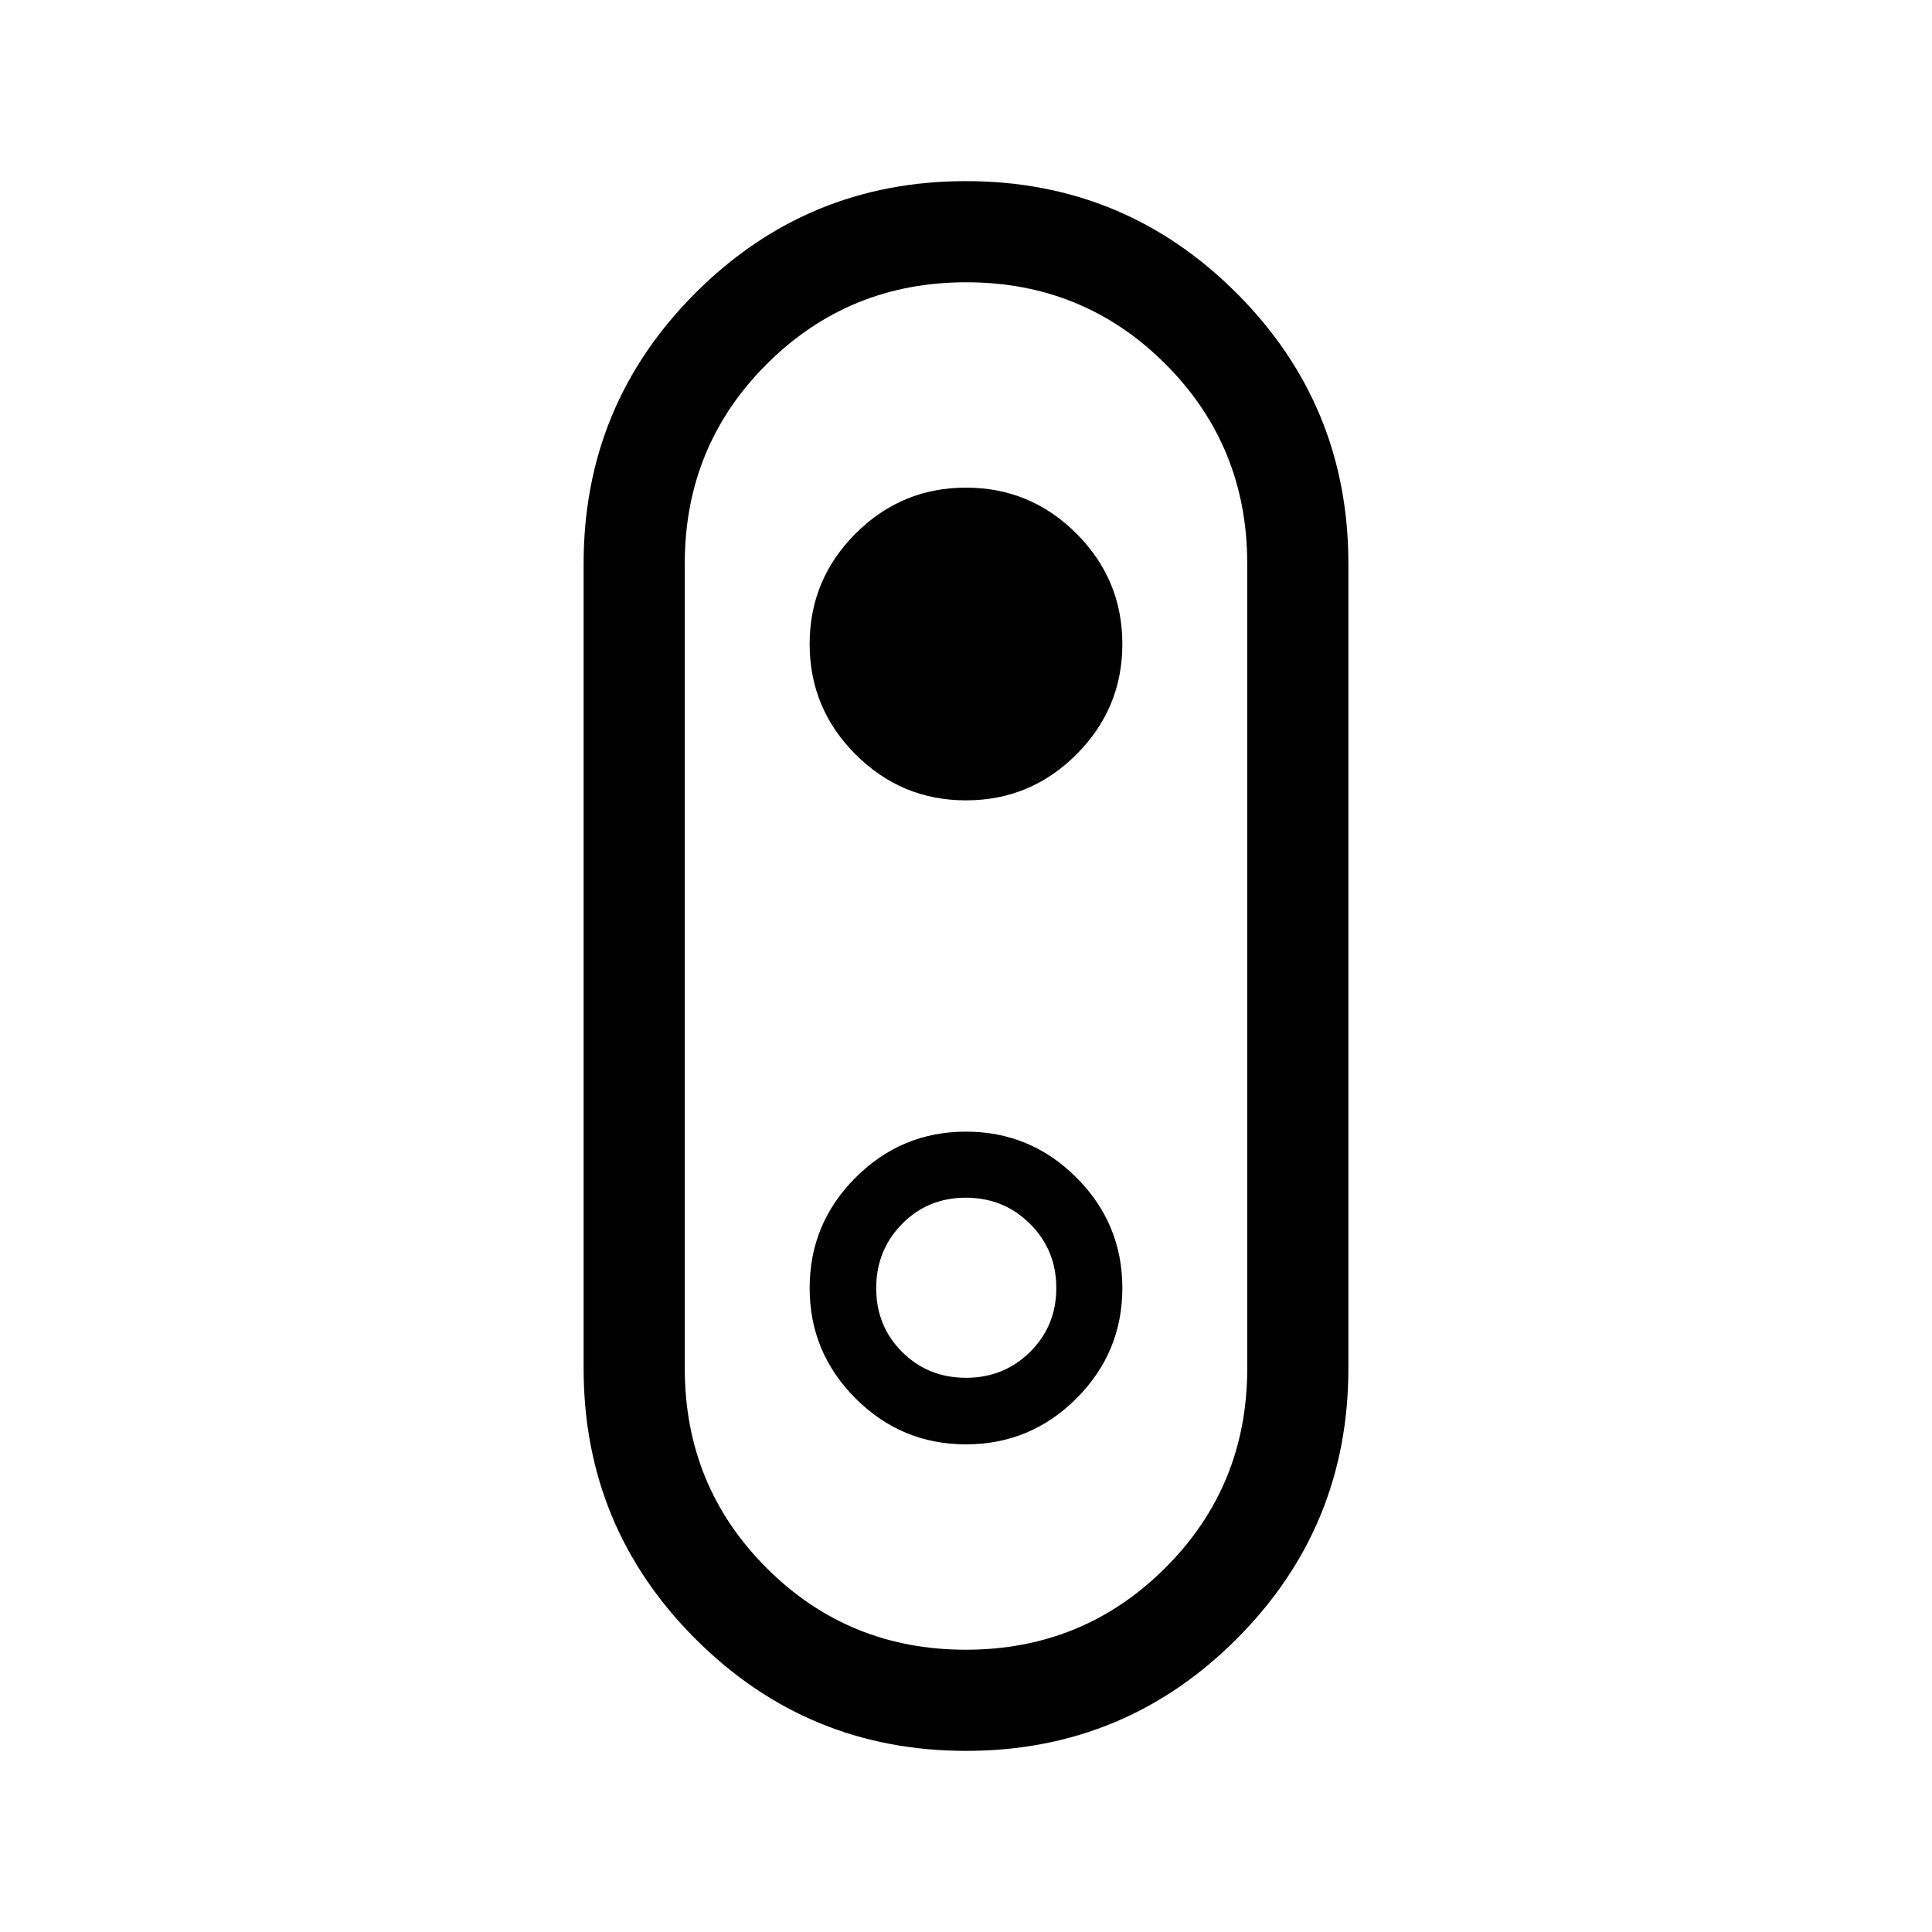 <svg xmlns="http://www.w3.org/2000/svg" height="40" viewBox="0 -960 960 960" width="40"><path d="M480.06-90q-78.83 0-134.44-55.58Q290-201.15 290-280v-400q0-78.85 55.56-134.42Q401.12-870 479.94-870q78.83 0 134.44 55.58Q670-758.85 670-680v400q0 78.85-55.56 134.42Q558.88-90 480.06-90Zm-.17-50.26q58.39 0 99.12-40.65 40.73-40.65 40.73-99.09v-400q0-58.44-40.61-99.09-40.62-40.65-99.02-40.65-58.39 0-99.12 40.65-40.73 40.65-40.73 99.09v400q0 58.44 40.62 99.09 40.61 40.65 99.01 40.65Zm.11-422.05q32.05 0 54.87-22.82T557.69-640q0-32.05-22.82-54.87T480-717.69q-32.05 0-54.87 22.82T402.31-640q0 32.05 22.82 54.87T480-562.31Zm0 82.31Zm0 237.69q32.05 0 54.87-22.82T557.69-320q0-32.05-22.82-54.87T480-397.69q-32.05 0-54.87 22.82T402.31-320q0 32.05 22.82 54.87T480-242.31Zm.01-33.07q-18.86 0-31.74-12.83-12.89-12.83-12.89-31.68 0-18.86 12.83-31.92 12.83-13.06 31.68-13.06 18.86 0 31.92 13 13.06 13.01 13.06 31.86 0 18.86-13 31.74-13.01 12.89-31.86 12.89Z"/></svg>